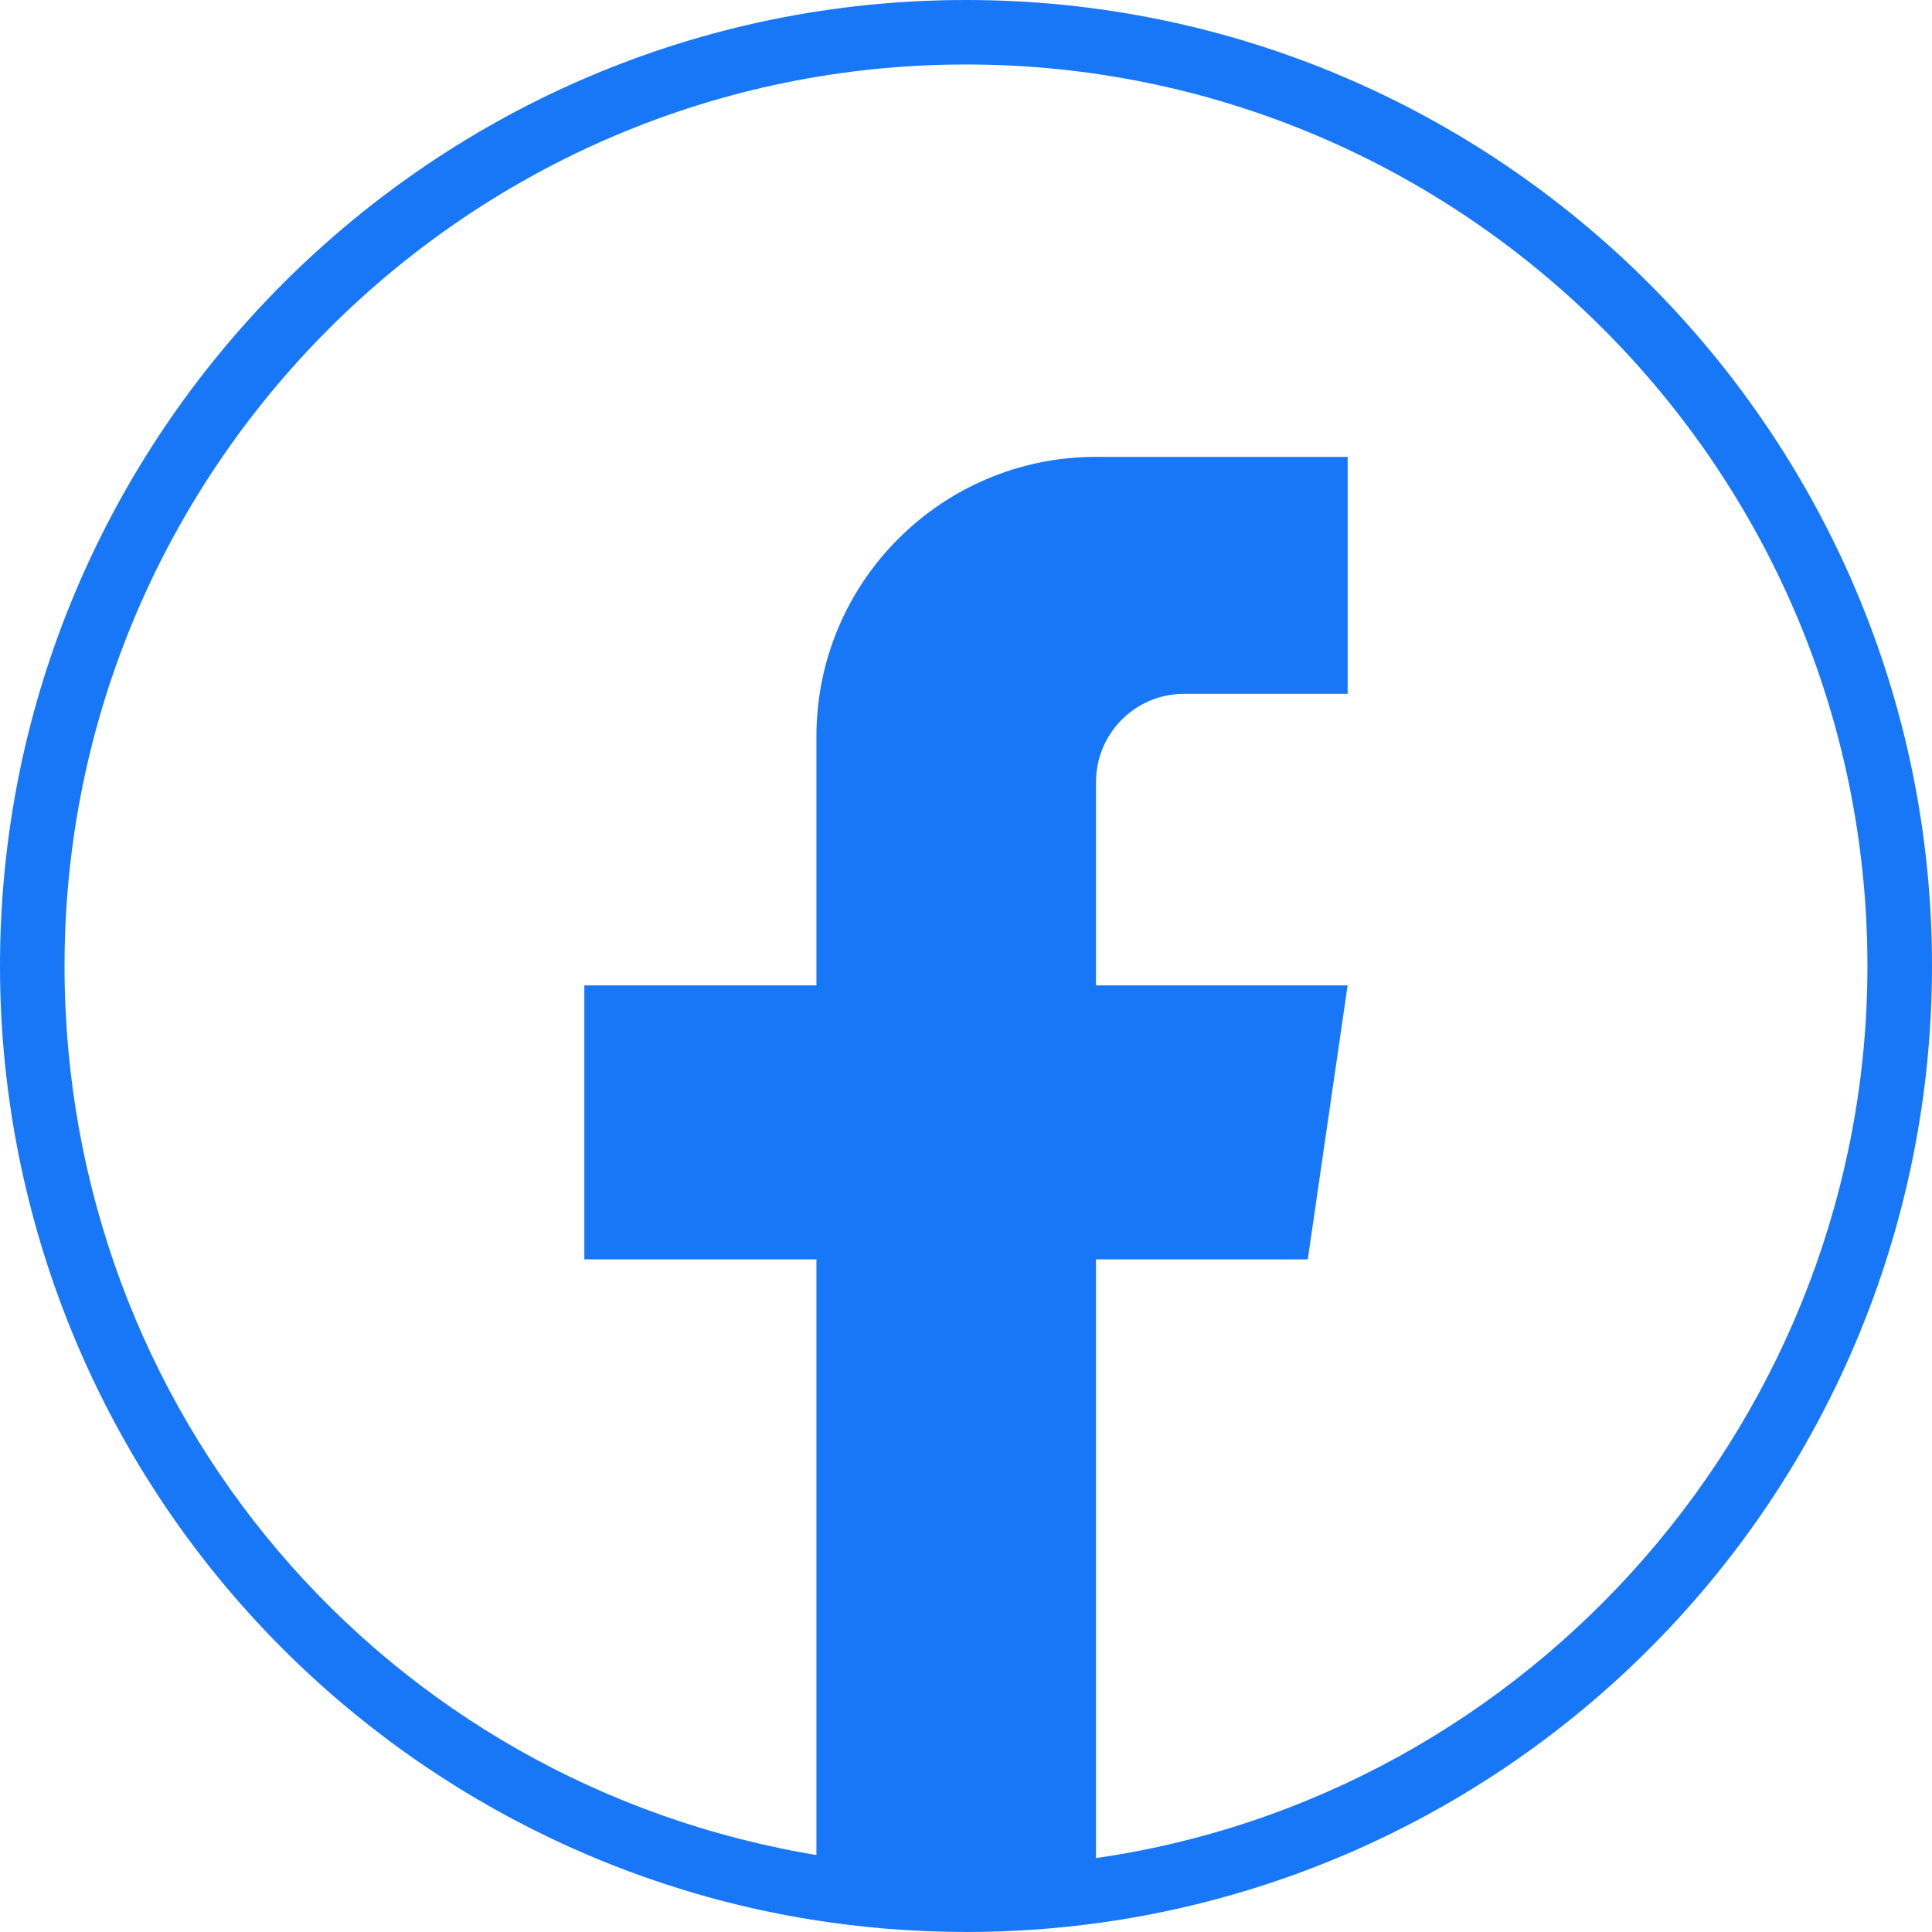 <svg width="40" height="40" viewBox="0 0 40 40" fill="none" xmlns="http://www.w3.org/2000/svg">
<path d="M19.999 39.999C18.925 39.999 17.846 39.913 16.796 39.743C12.157 38.996 7.906 36.611 4.827 33.029C1.714 29.408 0 24.781 0 19.999C0 8.971 8.972 0 19.999 0C31.027 0 40 8.972 40 19.999C40 24.855 38.239 29.537 35.04 33.183C31.872 36.795 27.519 39.147 22.784 39.807C21.867 39.935 20.93 40 19.999 40V39.999ZM19.999 1.335C9.708 1.335 1.336 9.707 1.336 19.998C1.336 29.212 7.927 36.962 17.008 38.424C18.84 38.719 20.756 38.74 22.599 38.483C31.757 37.207 38.663 29.26 38.663 19.998C38.663 9.707 30.291 1.335 19.998 1.335H19.999Z" fill="#1877F7"/>
<path d="M22.691 16.189V20.401H27.901L27.076 26.074H22.691V39.145C21.812 39.268 20.912 39.331 20 39.331C18.945 39.331 17.911 39.247 16.903 39.084V26.074H12.098V20.401H16.903V15.249C16.903 12.052 19.494 9.459 22.692 9.459V9.462C22.701 9.462 22.71 9.459 22.719 9.459H27.902V14.365H24.516C23.508 14.365 22.692 15.181 22.692 16.188L22.691 16.189Z" fill="#1877F7"/>
</svg>
